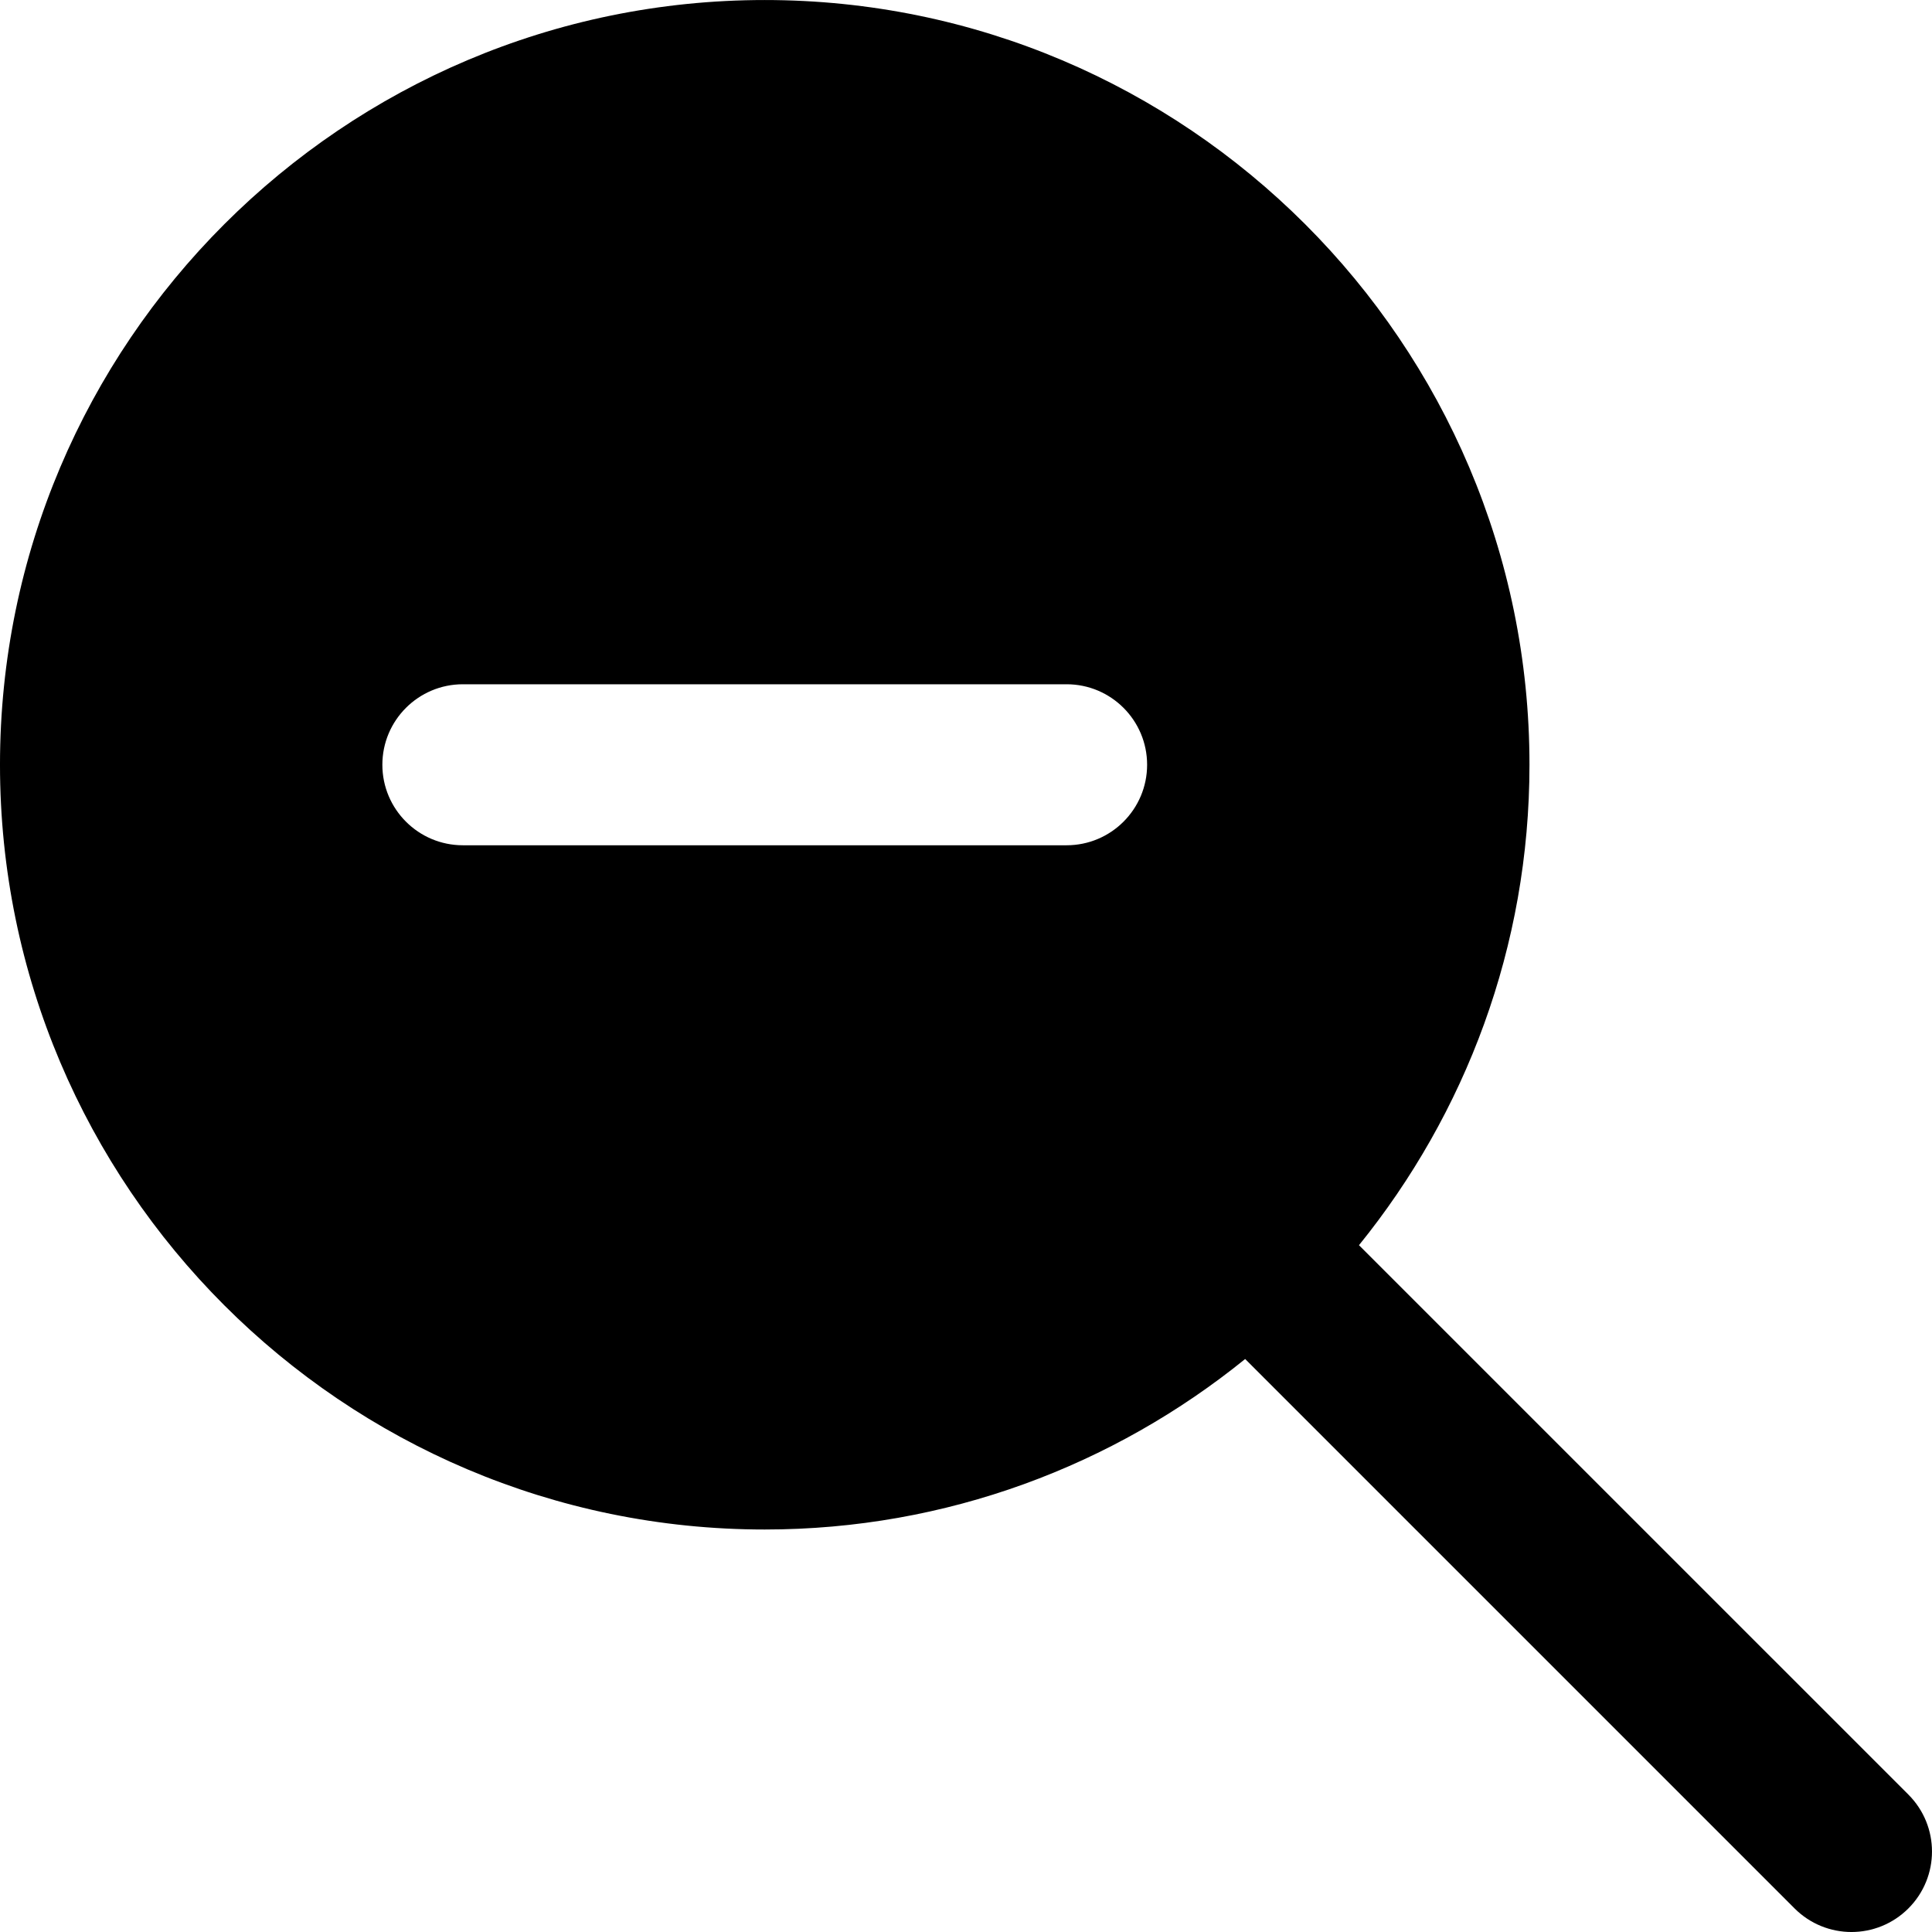 <svg height="512pt" viewBox="0 0 512.005 512" width="512pt" xmlns="http://www.w3.org/2000/svg"><path d="m505.75 475.586-145.602-145.598c28.203-34.84 45.184-79.105 45.184-127.32 0-111.742-90.922-202.664-202.664-202.664-111.746 0-202.668 90.922-202.668 202.664 0 111.746 90.922 202.668 202.668 202.668 48.211 0 92.48-16.98 127.316-45.184l145.602 145.602c4.156 4.156 9.621 6.25 15.082 6.25 5.461 0 10.922-2.094 15.082-6.25 8.34-8.344 8.34-21.824 0-30.168zm-223.082-251.582h-160c-11.777 0-21.336-9.559-21.336-21.336 0-11.773 9.559-21.332 21.336-21.332h160c11.773 0 21.332 9.559 21.332 21.332 0 11.777-9.559 21.336-21.332 21.336zm0 0"/></svg>